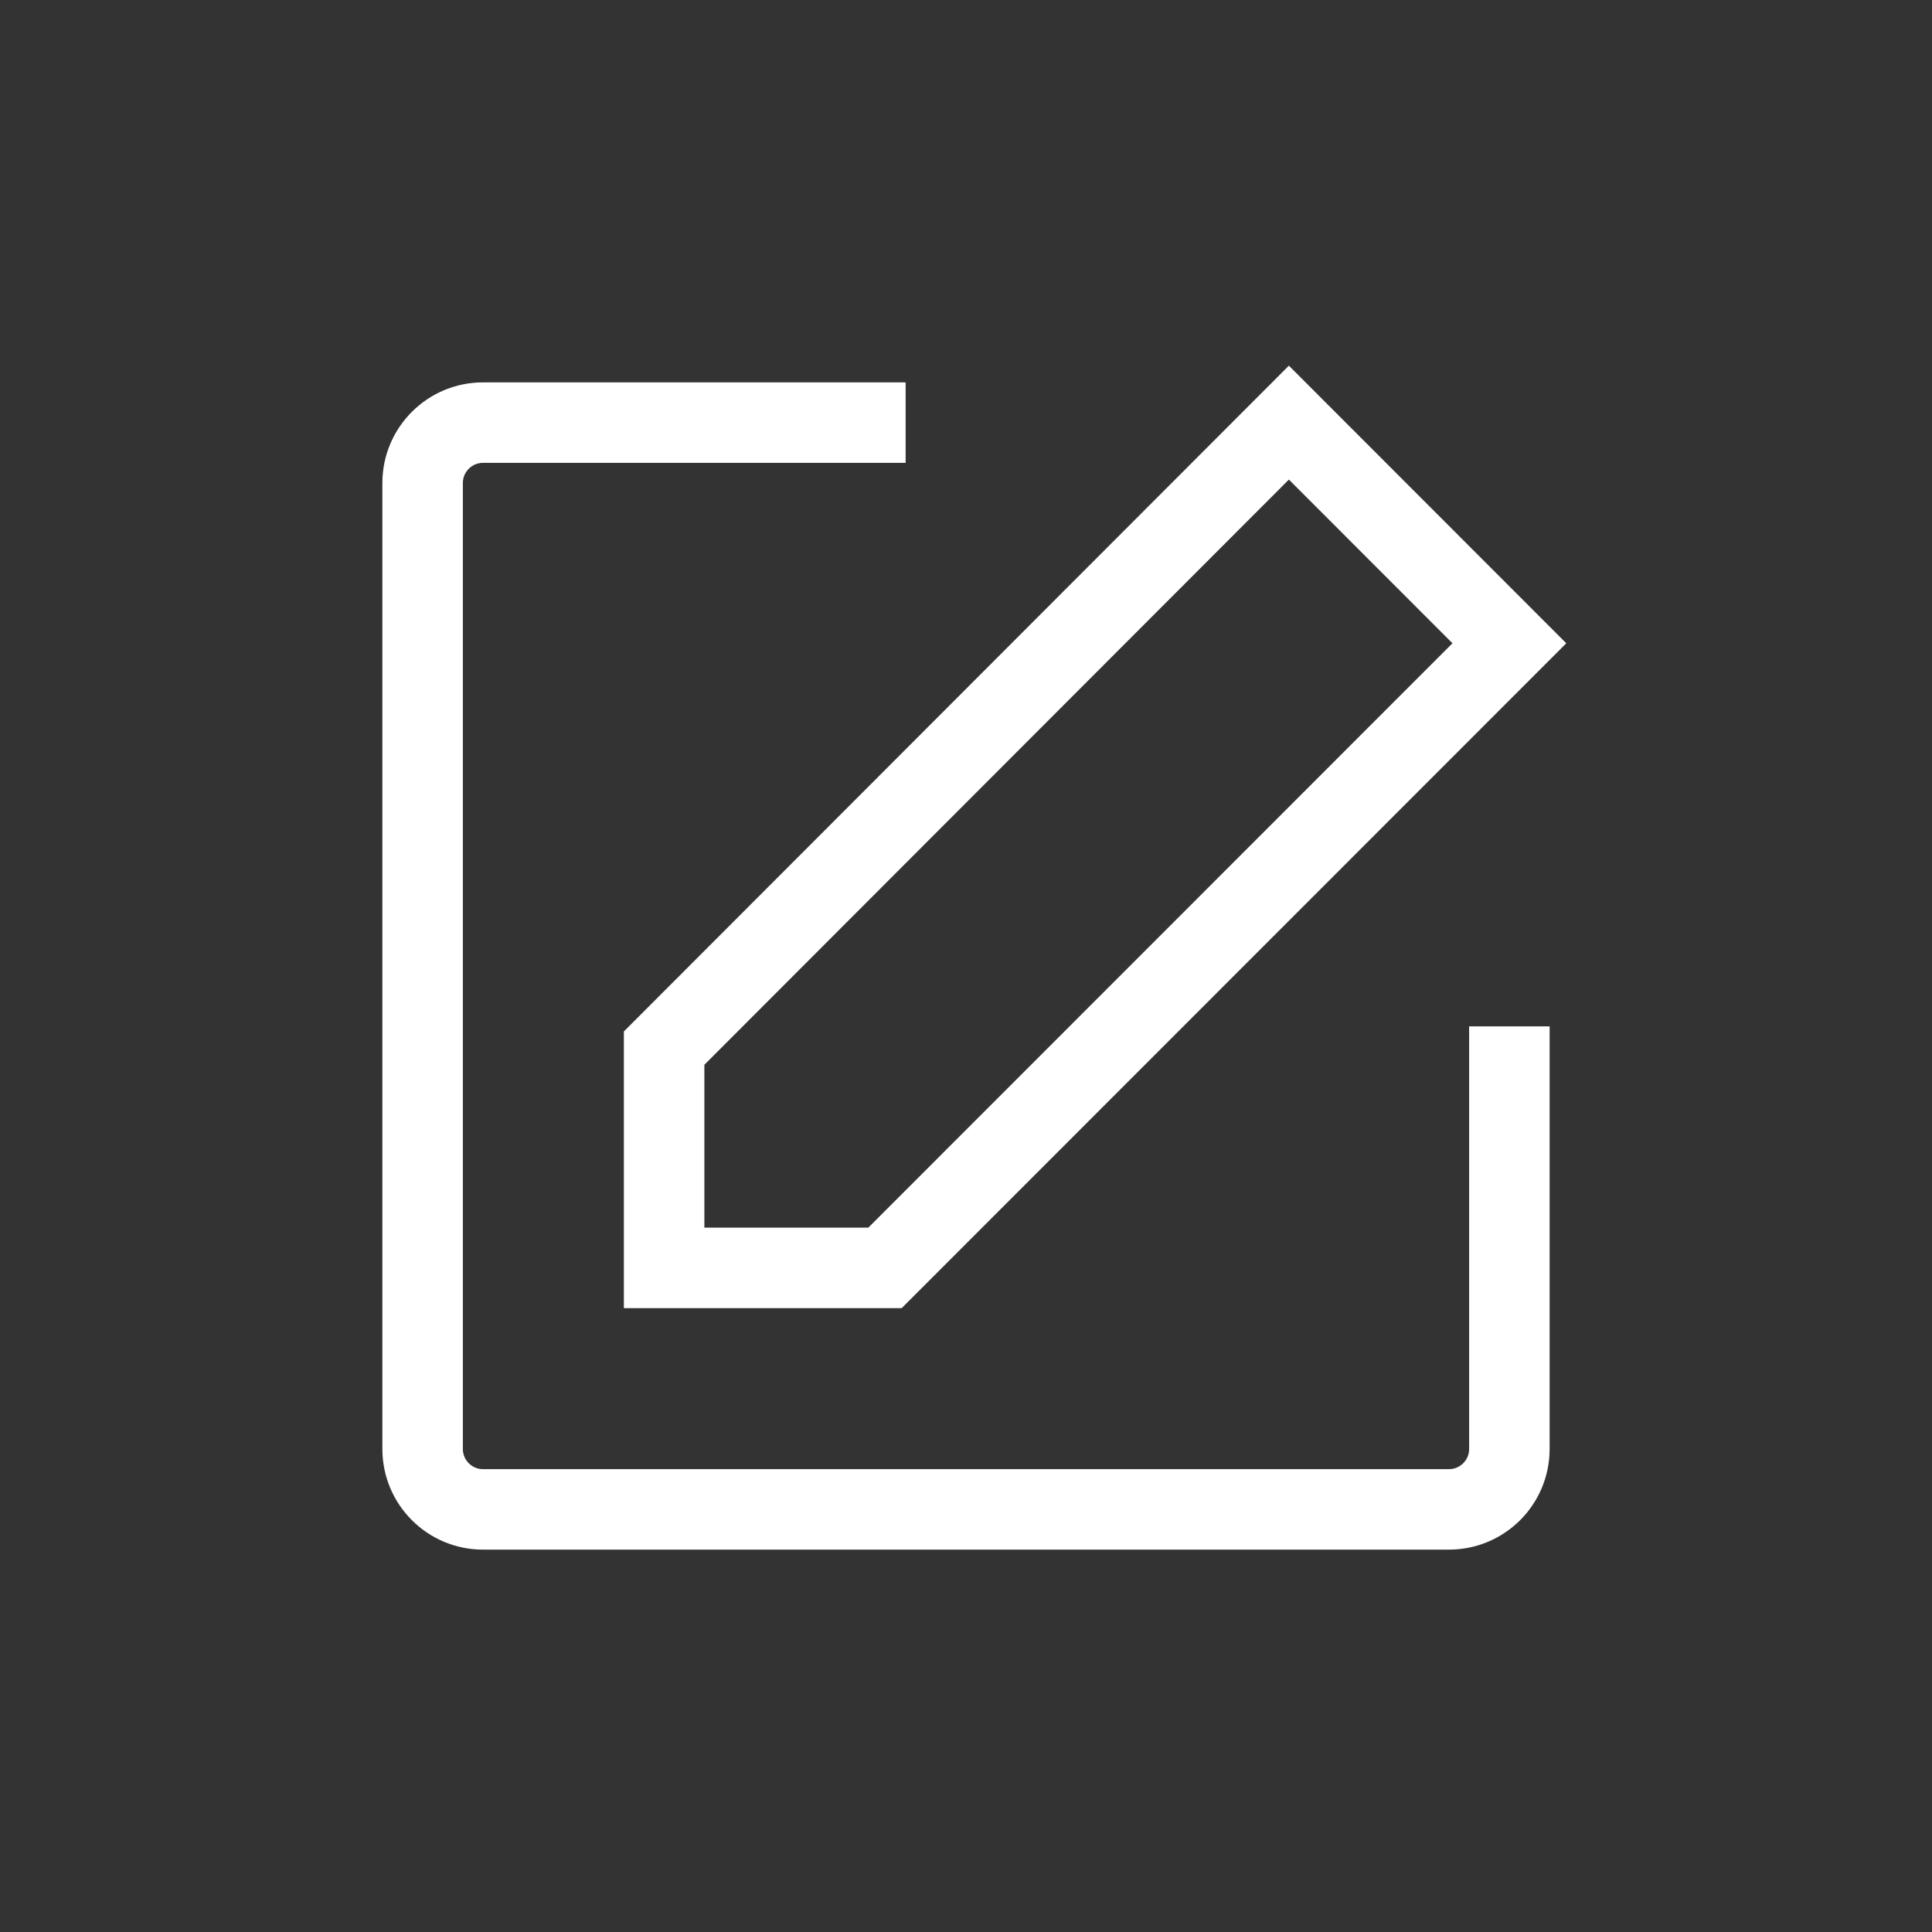 <?xml version="1.0" encoding="UTF-8"?>
<svg width="24px" height="24px" viewBox="0 0 24 24" version="1.1" xmlns="http://www.w3.org/2000/svg" xmlns:xlink="http://www.w3.org/1999/xlink">
    <rect x="0" y="0" width="24" height="24" fill="#333333" stroke="none"/>
    <title>898BBF21-075A-4BBA-892B-454A346209C5</title>
    <g id="控件" stroke="none" stroke-width="1" fill="none" fill-rule="evenodd">
        <g id="24pt/编辑备份-2" stroke="#FFFFFF">
            <path d="M18.75,12.75 L18.75,18 C18.75,18.414 18.414,18.75 18,18.75 L6,18.75 C5.586,18.75 5.25,18.414 5.25,18 L5.25,6 C5.25,5.586 5.586,5.25 6,5.25 L11.25,5.25" id="路径"></path>
            <polygon id="路径" points="8.25 13.02 8.25 15.75 10.994 15.75 18.75 7.991 16.011 5.25"></polygon>
        </g>
    </g>
</svg>